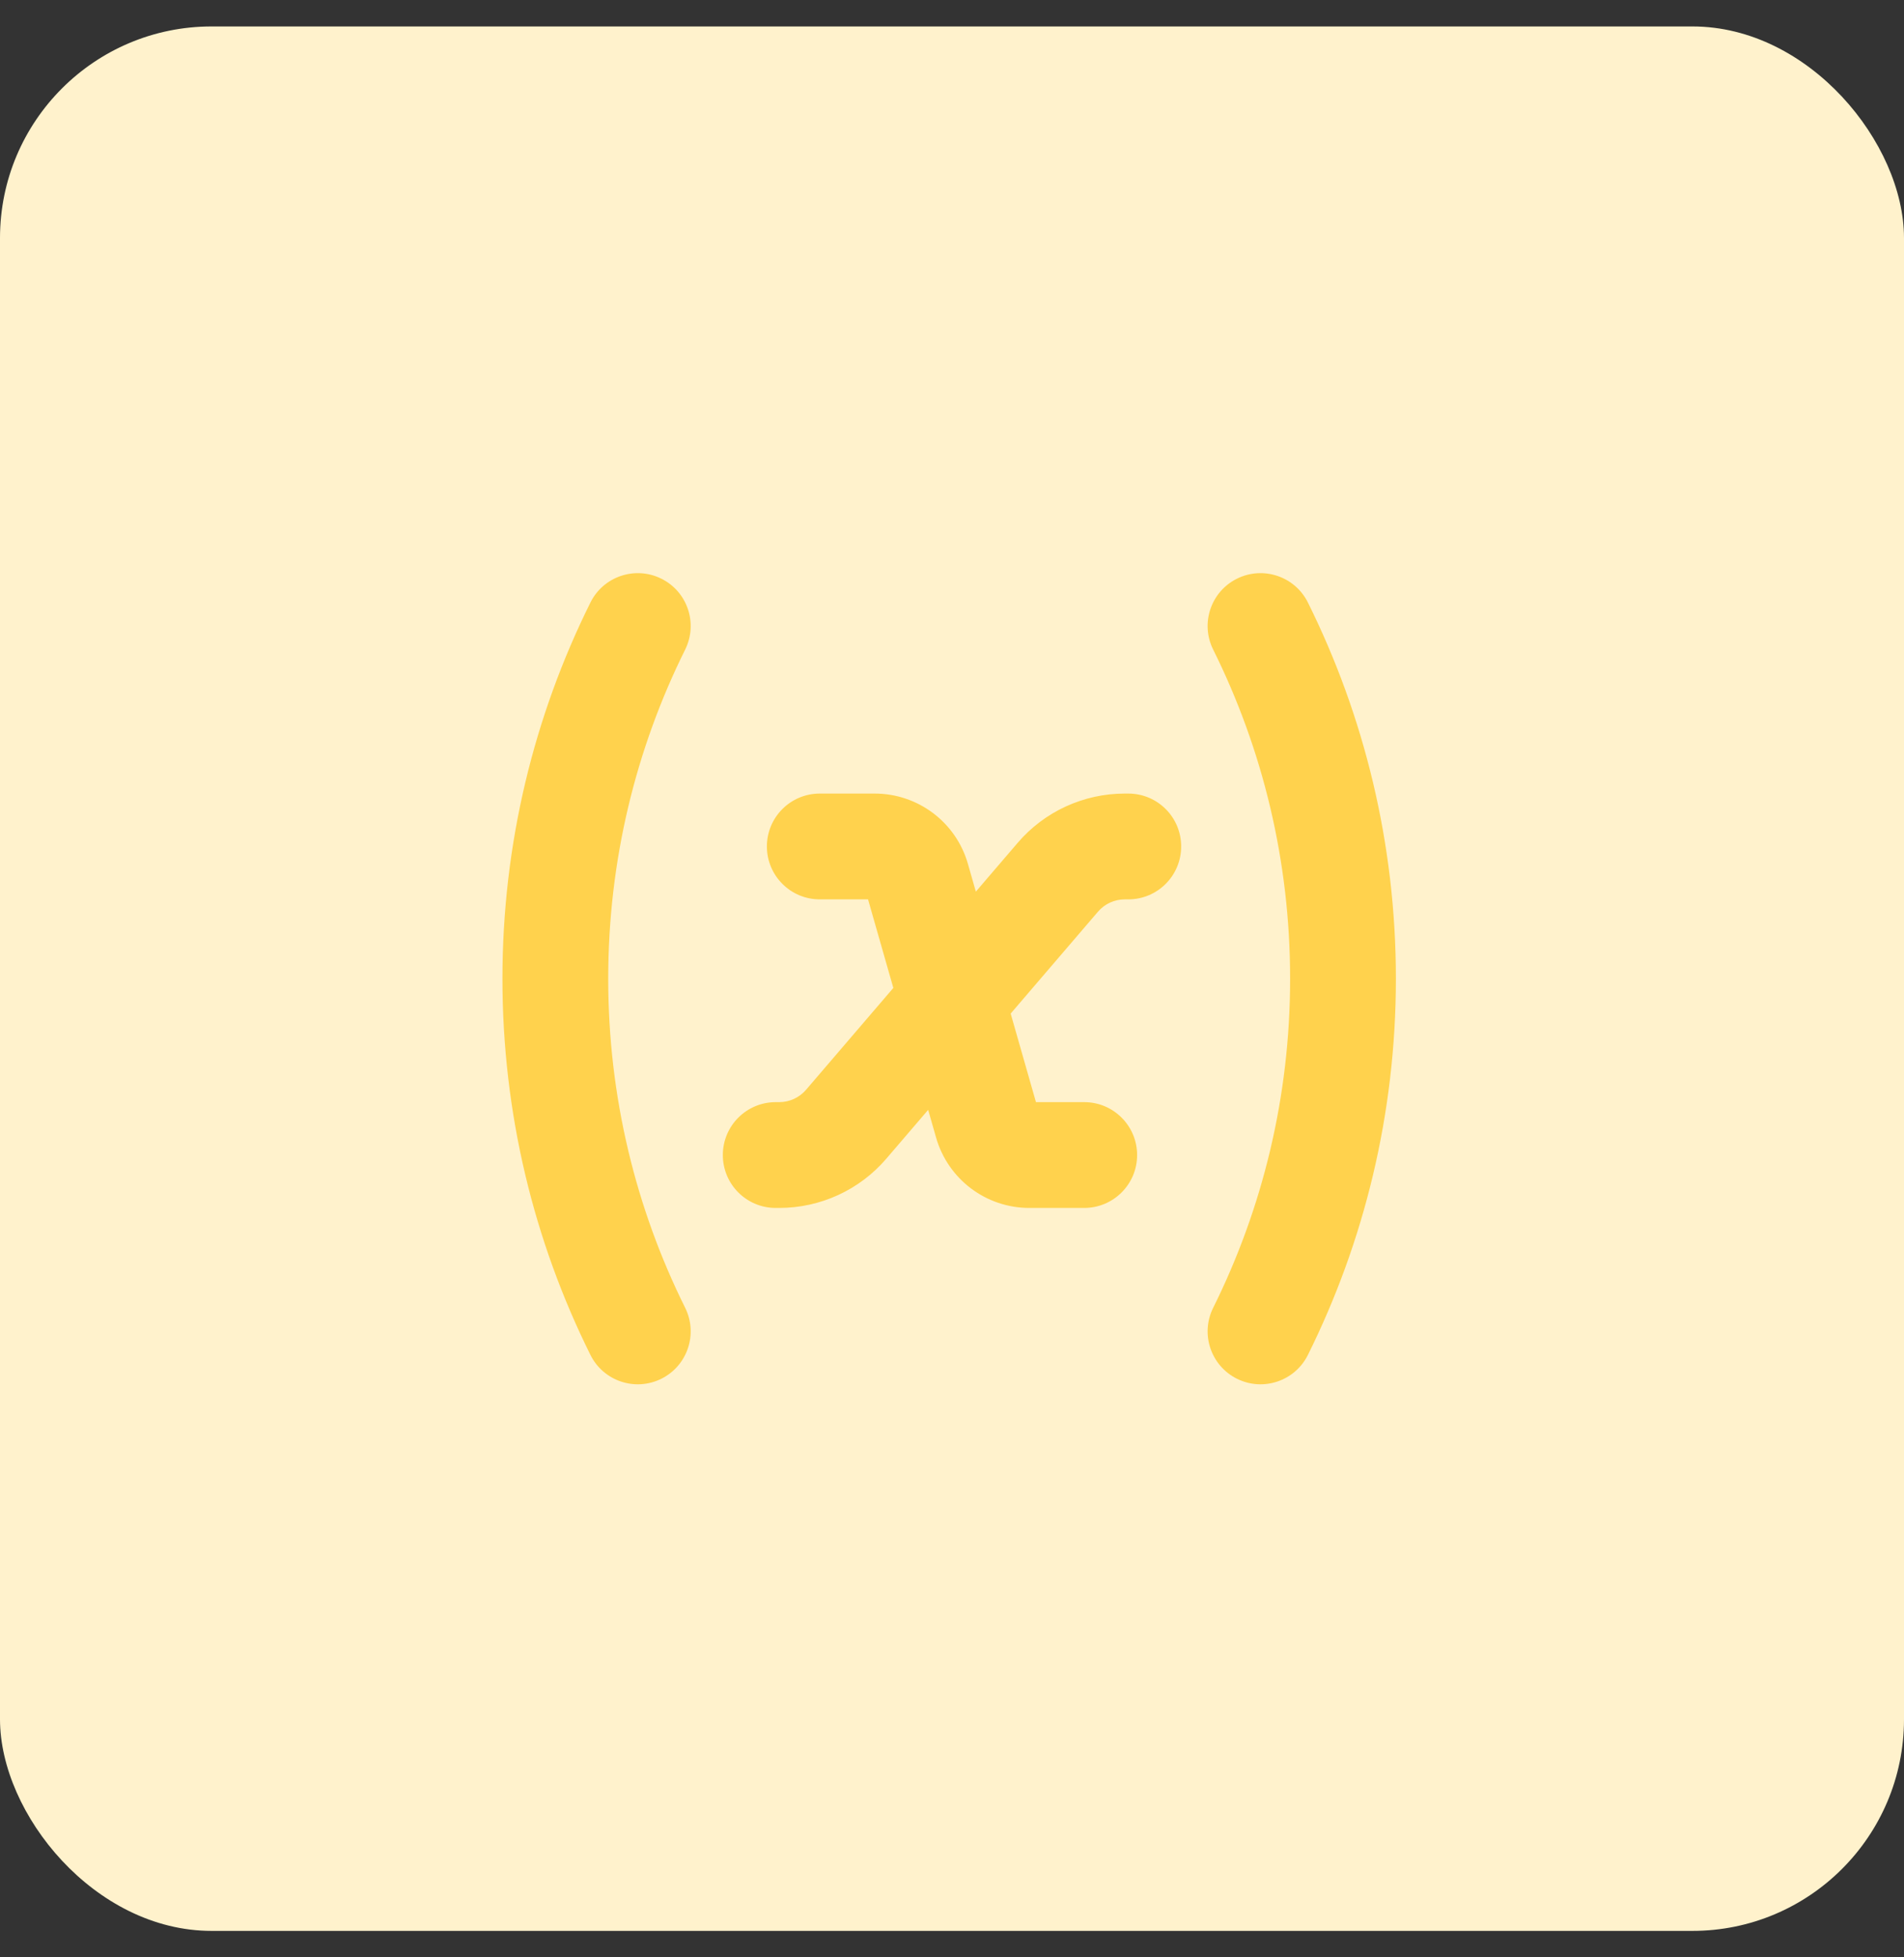 <svg width="36" height="37" viewBox="0 0 36 37" fill="none" xmlns="http://www.w3.org/2000/svg">
<rect x="0" y="0" width="36" height="37" fill="#333333" stroke="none"/>
<rect y="0.5" width="36" height="36" rx="4" fill="#FFF2CC"/>
<path d="M12.955 12.279C13.2 11.784 12.999 11.184 12.504 10.939C12.01 10.693 11.409 10.895 11.164 11.389L12.955 12.279ZM11.164 25.613C11.409 26.107 12.01 26.309 12.504 26.063C12.999 25.817 13.2 25.217 12.955 24.722L11.164 25.613ZM22.938 24.722C22.692 25.217 22.894 25.817 23.388 26.063C23.883 26.309 24.483 26.107 24.729 25.613L22.938 24.722ZM24.729 11.389C24.483 10.895 23.883 10.693 23.388 10.939C22.894 11.184 22.692 11.784 22.938 12.279L24.729 11.389ZM15.5 15.001C14.948 15.001 14.5 15.448 14.5 16.001C14.5 16.553 14.948 17.001 15.5 17.001V15.001ZM17.339 16.605L16.378 16.88L17.339 16.605ZM18.661 21.23L17.699 21.504L18.661 21.23ZM20.5 22.834C21.052 22.834 21.5 22.386 21.5 21.834C21.5 21.282 21.052 20.834 20.5 20.834V22.834ZM21.333 17.001C21.886 17.001 22.333 16.553 22.333 16.001C22.333 15.448 21.886 15.001 21.333 15.001V17.001ZM20.001 16.583L20.76 17.234L20.001 16.583ZM15.999 21.252L16.758 21.903L15.999 21.252ZM14.667 20.834C14.114 20.834 13.667 21.282 13.667 21.834C13.667 22.386 14.114 22.834 14.667 22.834V20.834ZM11.5 18.501C11.5 16.264 12.024 14.152 12.955 12.279L11.164 11.389C10.098 13.533 9.5 15.948 9.5 18.501H11.5ZM12.955 24.722C12.024 22.849 11.5 20.738 11.5 18.501H9.5C9.5 21.053 10.098 23.469 11.164 25.613L12.955 24.722ZM24.393 18.501C24.393 20.738 23.869 22.849 22.938 24.722L24.729 25.613C25.794 23.469 26.393 21.053 26.393 18.501H24.393ZM22.938 12.279C23.869 14.152 24.393 16.264 24.393 18.501H26.393C26.393 15.948 25.794 13.533 24.729 11.389L22.938 12.279ZM15.5 17.001H16.538V15.001H15.5V17.001ZM16.378 16.88L17.699 21.504L19.622 20.955L18.301 16.33L16.378 16.88ZM19.462 22.834H20.5V20.834H19.462V22.834ZM17.699 21.504C17.924 22.291 18.643 22.834 19.462 22.834V20.834C19.536 20.834 19.602 20.883 19.622 20.955L17.699 21.504ZM16.538 17.001C16.464 17.001 16.398 16.951 16.378 16.88L18.301 16.33C18.076 15.543 17.357 15.001 16.538 15.001V17.001ZM21.333 15.001H21.267V17.001H21.333V15.001ZM19.242 15.932L15.24 20.601L16.758 21.903L20.76 17.234L19.242 15.932ZM14.733 20.834H14.667V22.834H14.733V20.834ZM15.24 20.601C15.113 20.749 14.928 20.834 14.733 20.834V22.834C15.512 22.834 16.252 22.494 16.758 21.903L15.24 20.601ZM21.267 15.001C20.488 15.001 19.748 15.341 19.242 15.932L20.76 17.234C20.887 17.086 21.072 17.001 21.267 17.001V15.001Z" fill="#FFD24D"/>
</svg>
